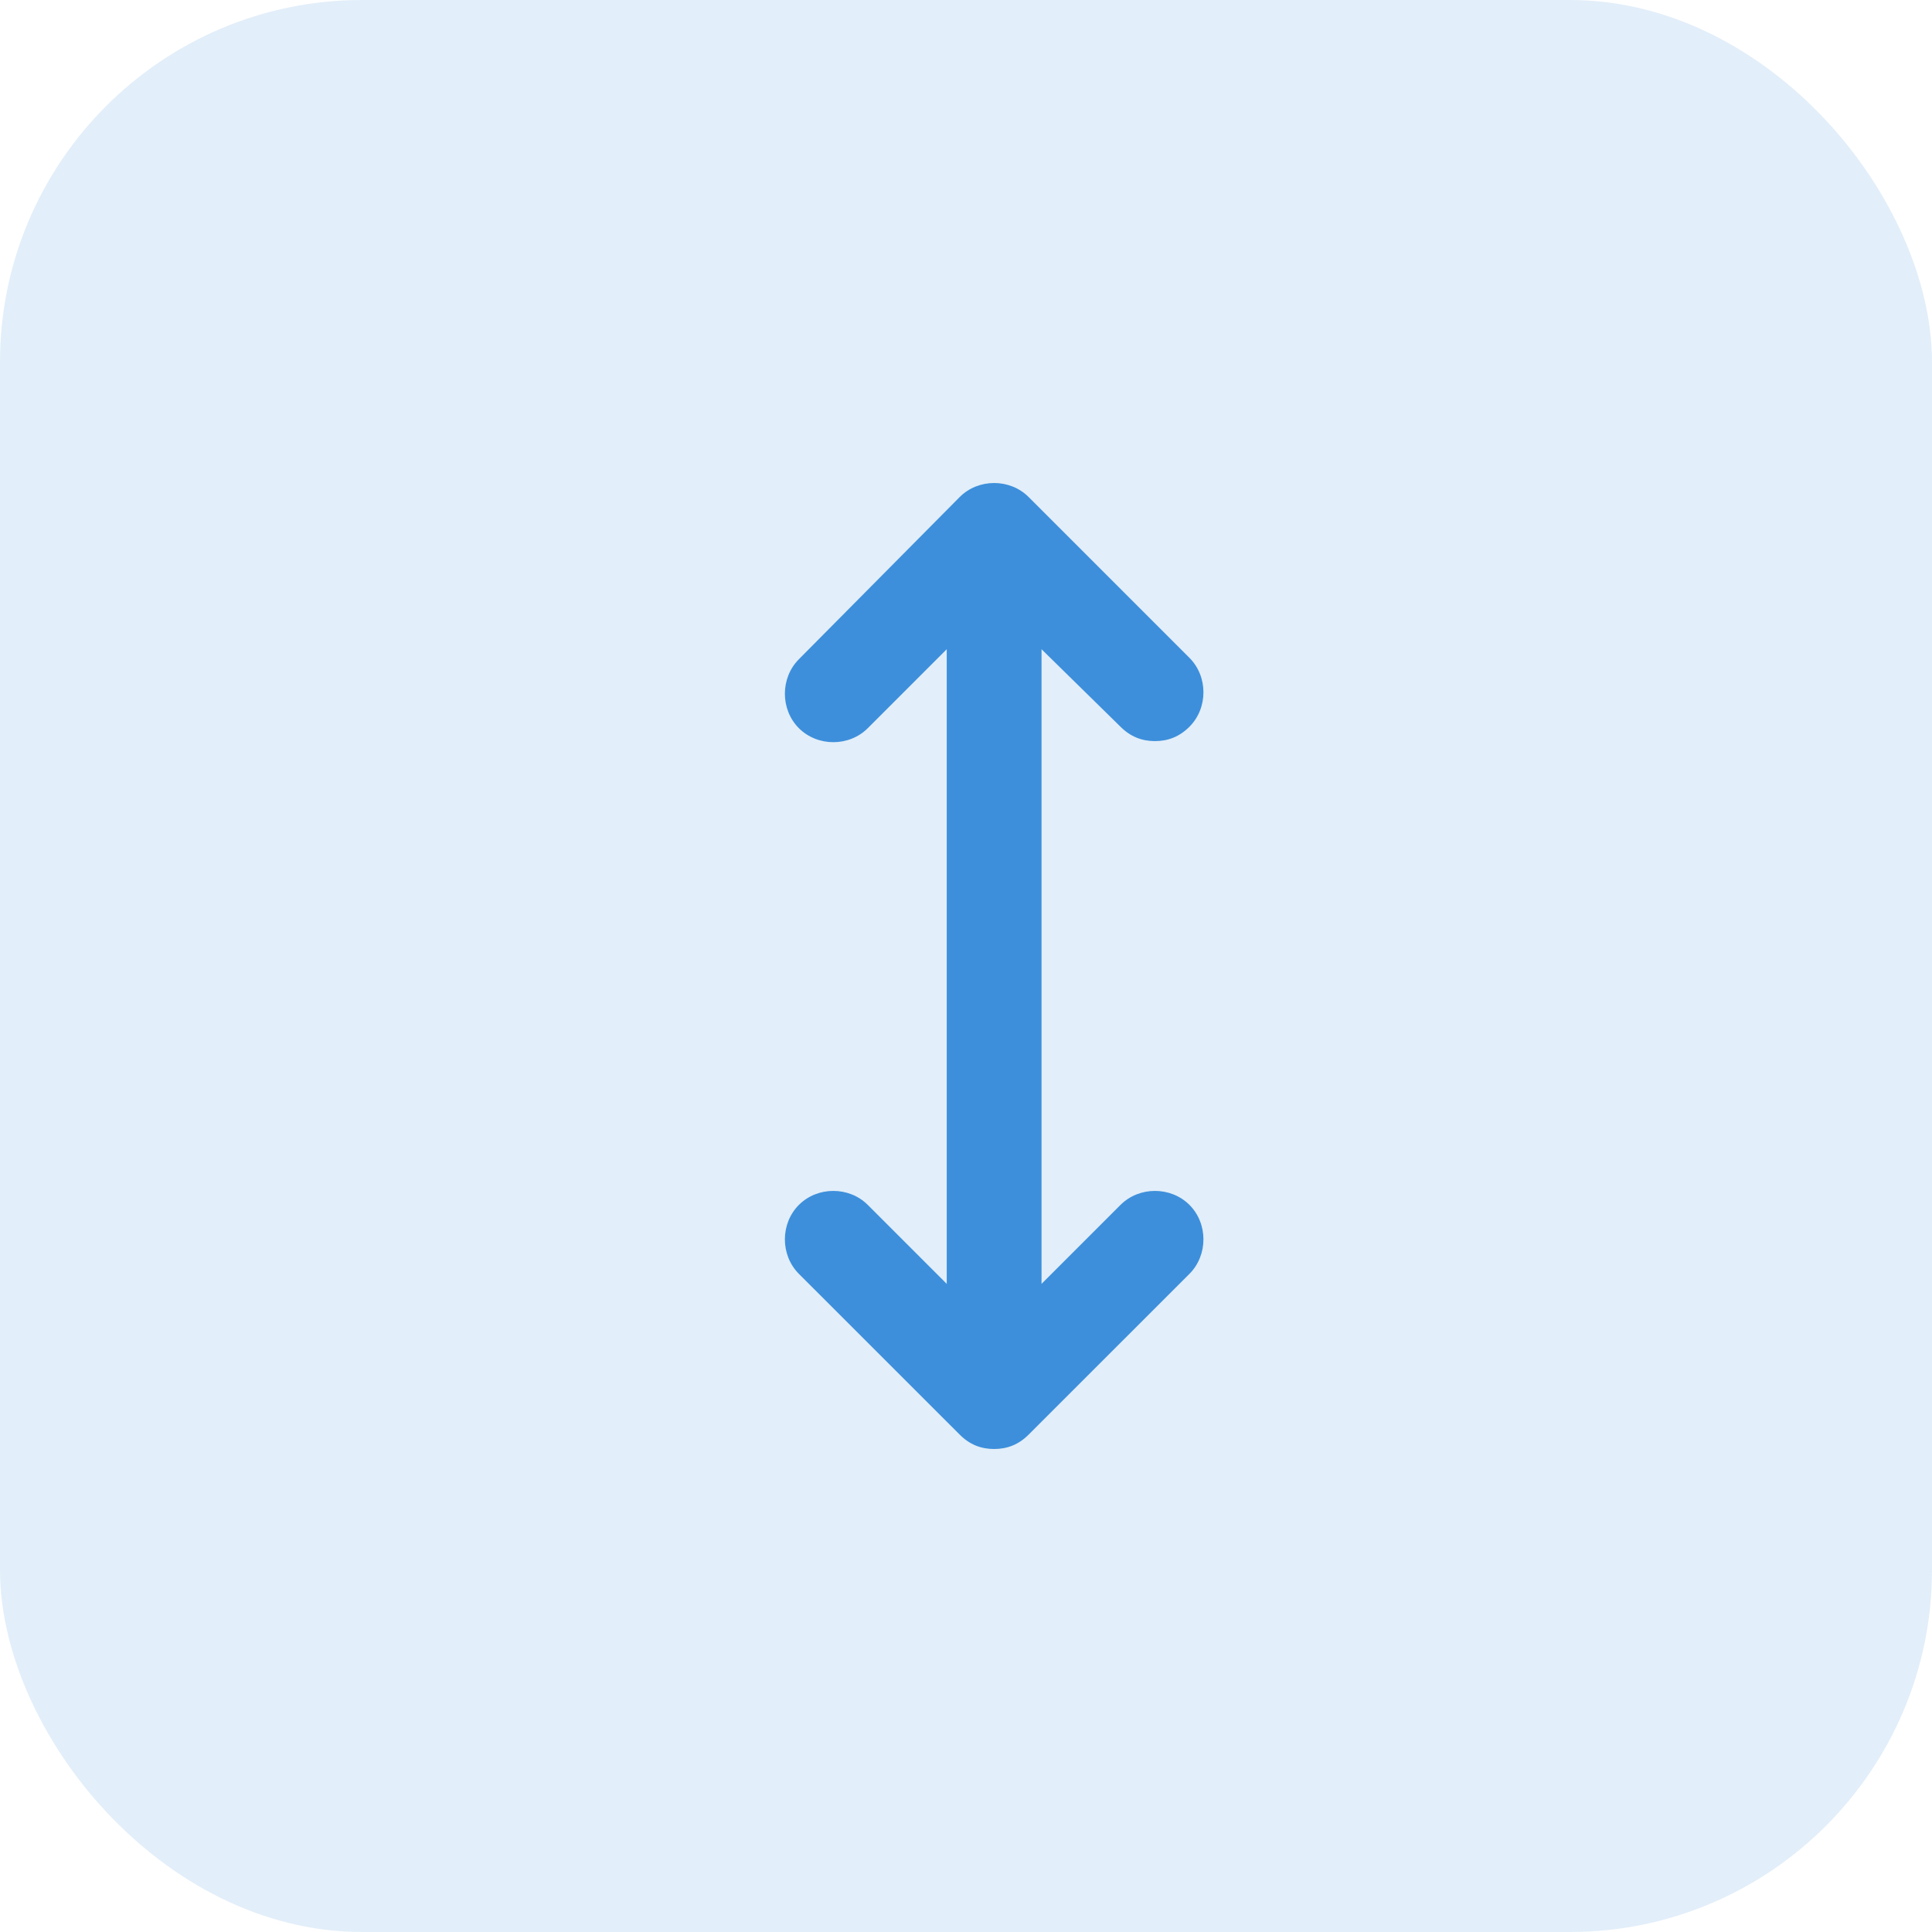 <svg width="32" height="32" viewBox="0 0 32 32" fill="none" xmlns="http://www.w3.org/2000/svg">
<g id="Height">
<rect id="Rectangle" width="32" height="32" rx="6" fill="#3D8FDB" fill-opacity="0.15"/>
<path id="Vector" d="M18.559 12.037C18.726 12.204 18.916 12.275 19.13 12.275C19.344 12.275 19.534 12.204 19.701 12.037C20.01 11.728 20.01 11.205 19.701 10.896L17.037 8.232C16.728 7.923 16.205 7.923 15.896 8.232L13.232 10.919C12.923 11.229 12.923 11.752 13.232 12.061C13.541 12.37 14.064 12.37 14.373 12.061L15.681 10.753V21.265L14.373 19.957C14.064 19.648 13.541 19.648 13.232 19.957C12.923 20.266 12.923 20.789 13.232 21.099L15.896 23.762C16.062 23.929 16.252 24 16.466 24C16.68 24 16.871 23.929 17.037 23.762L19.701 21.099C20.01 20.789 20.01 20.266 19.701 19.957C19.392 19.648 18.868 19.648 18.559 19.957L17.251 21.265V10.753L18.559 12.037Z" fill="#3D8FDB"/>
</g>
</svg>
